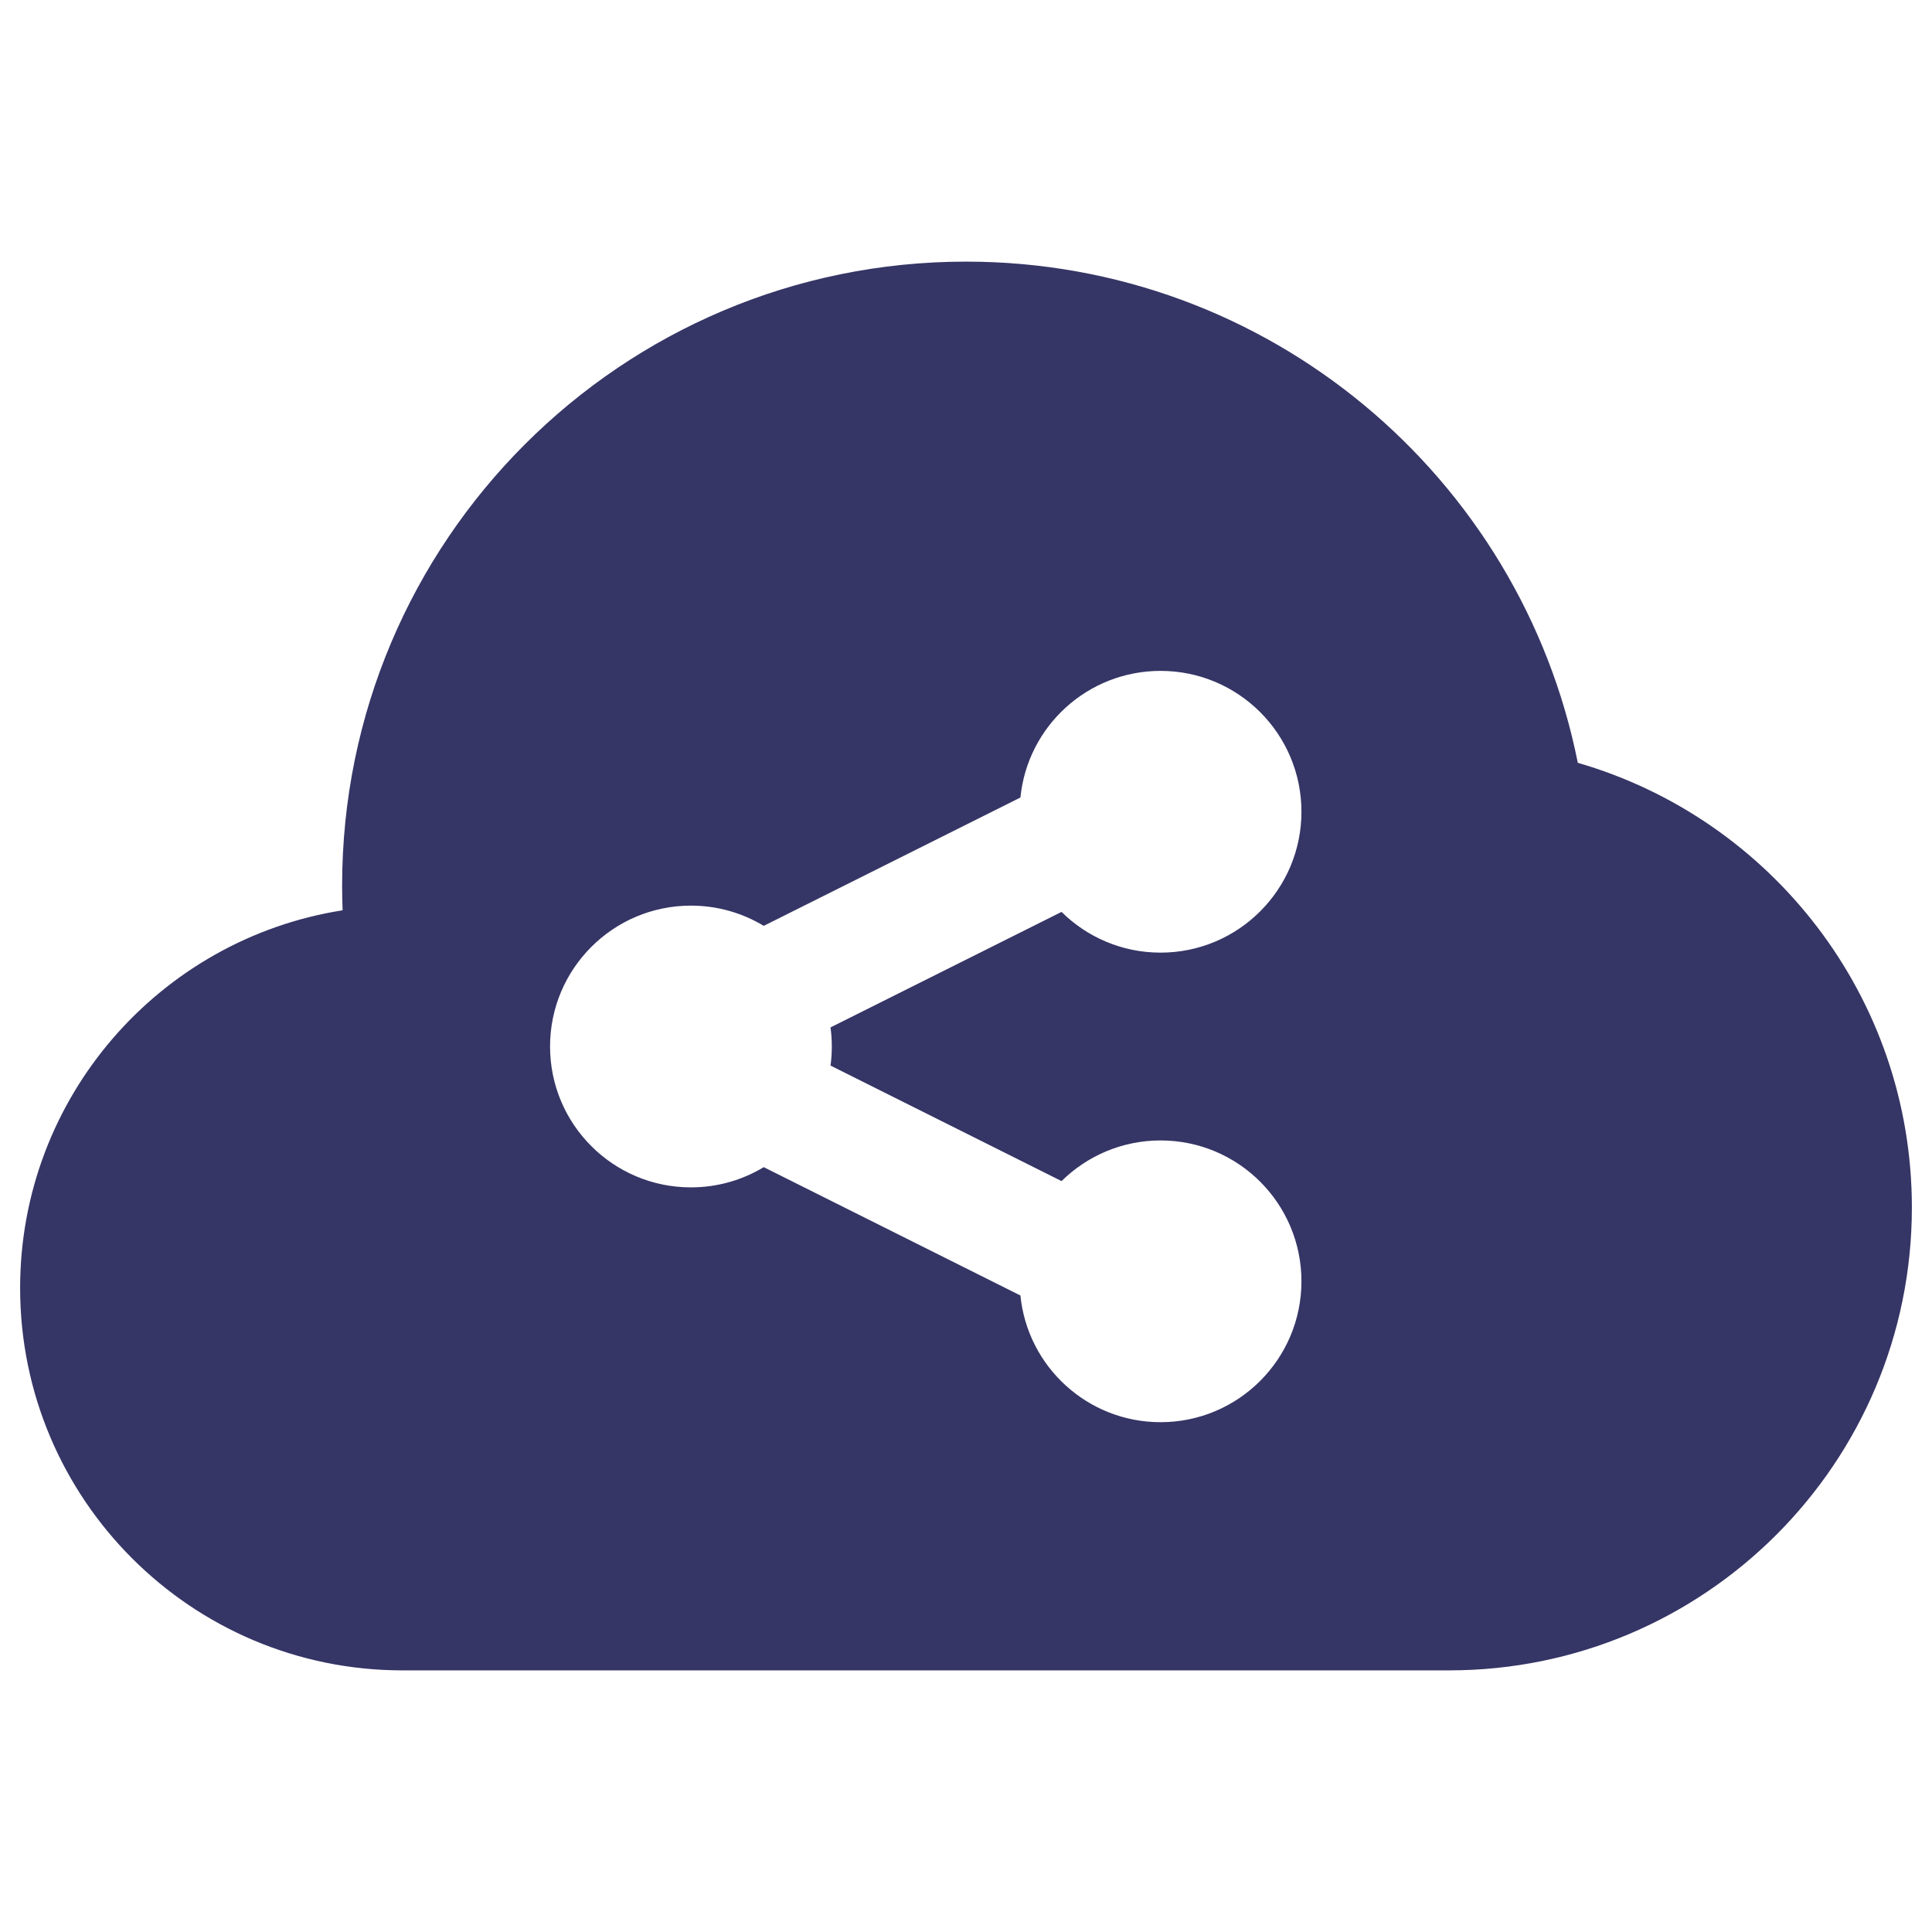 <svg width="24" height="24" viewBox="0 0 24 24" fill="none" xmlns="http://www.w3.org/2000/svg">
<path fill-rule="evenodd" clip-rule="evenodd" d="M4.25 11C4.25 6.72 7.72 3.25 12 3.25C15.759 3.25 18.892 5.925 19.6 9.476C21.997 10.169 23.75 12.379 23.75 15C23.75 18.176 21.176 20.75 18 20.75H5C2.377 20.75 0.25 18.623 0.25 16C0.25 13.63 1.986 11.665 4.256 11.308C4.252 11.206 4.25 11.103 4.25 11ZM13.187 11.328L10.317 12.763C10.328 12.841 10.333 12.92 10.333 13C10.333 13.081 10.328 13.16 10.317 13.237L13.187 14.672C13.503 14.36 13.938 14.167 14.417 14.167C15.383 14.167 16.167 14.95 16.167 15.917C16.167 16.883 15.383 17.667 14.417 17.667C13.51 17.667 12.764 16.977 12.676 16.093L9.498 14.504L9.487 14.499C9.223 14.658 8.914 14.75 8.583 14.75C7.617 14.75 6.833 13.967 6.833 13C6.833 12.034 7.617 11.25 8.583 11.25C8.914 11.25 9.223 11.342 9.487 11.501L9.498 11.496L12.676 9.907C12.764 9.023 13.51 8.334 14.417 8.334C15.383 8.334 16.167 9.117 16.167 10.084C16.167 11.05 15.383 11.834 14.417 11.834C13.938 11.834 13.503 11.641 13.187 11.328Z" fill="#353566"/>
</svg>
